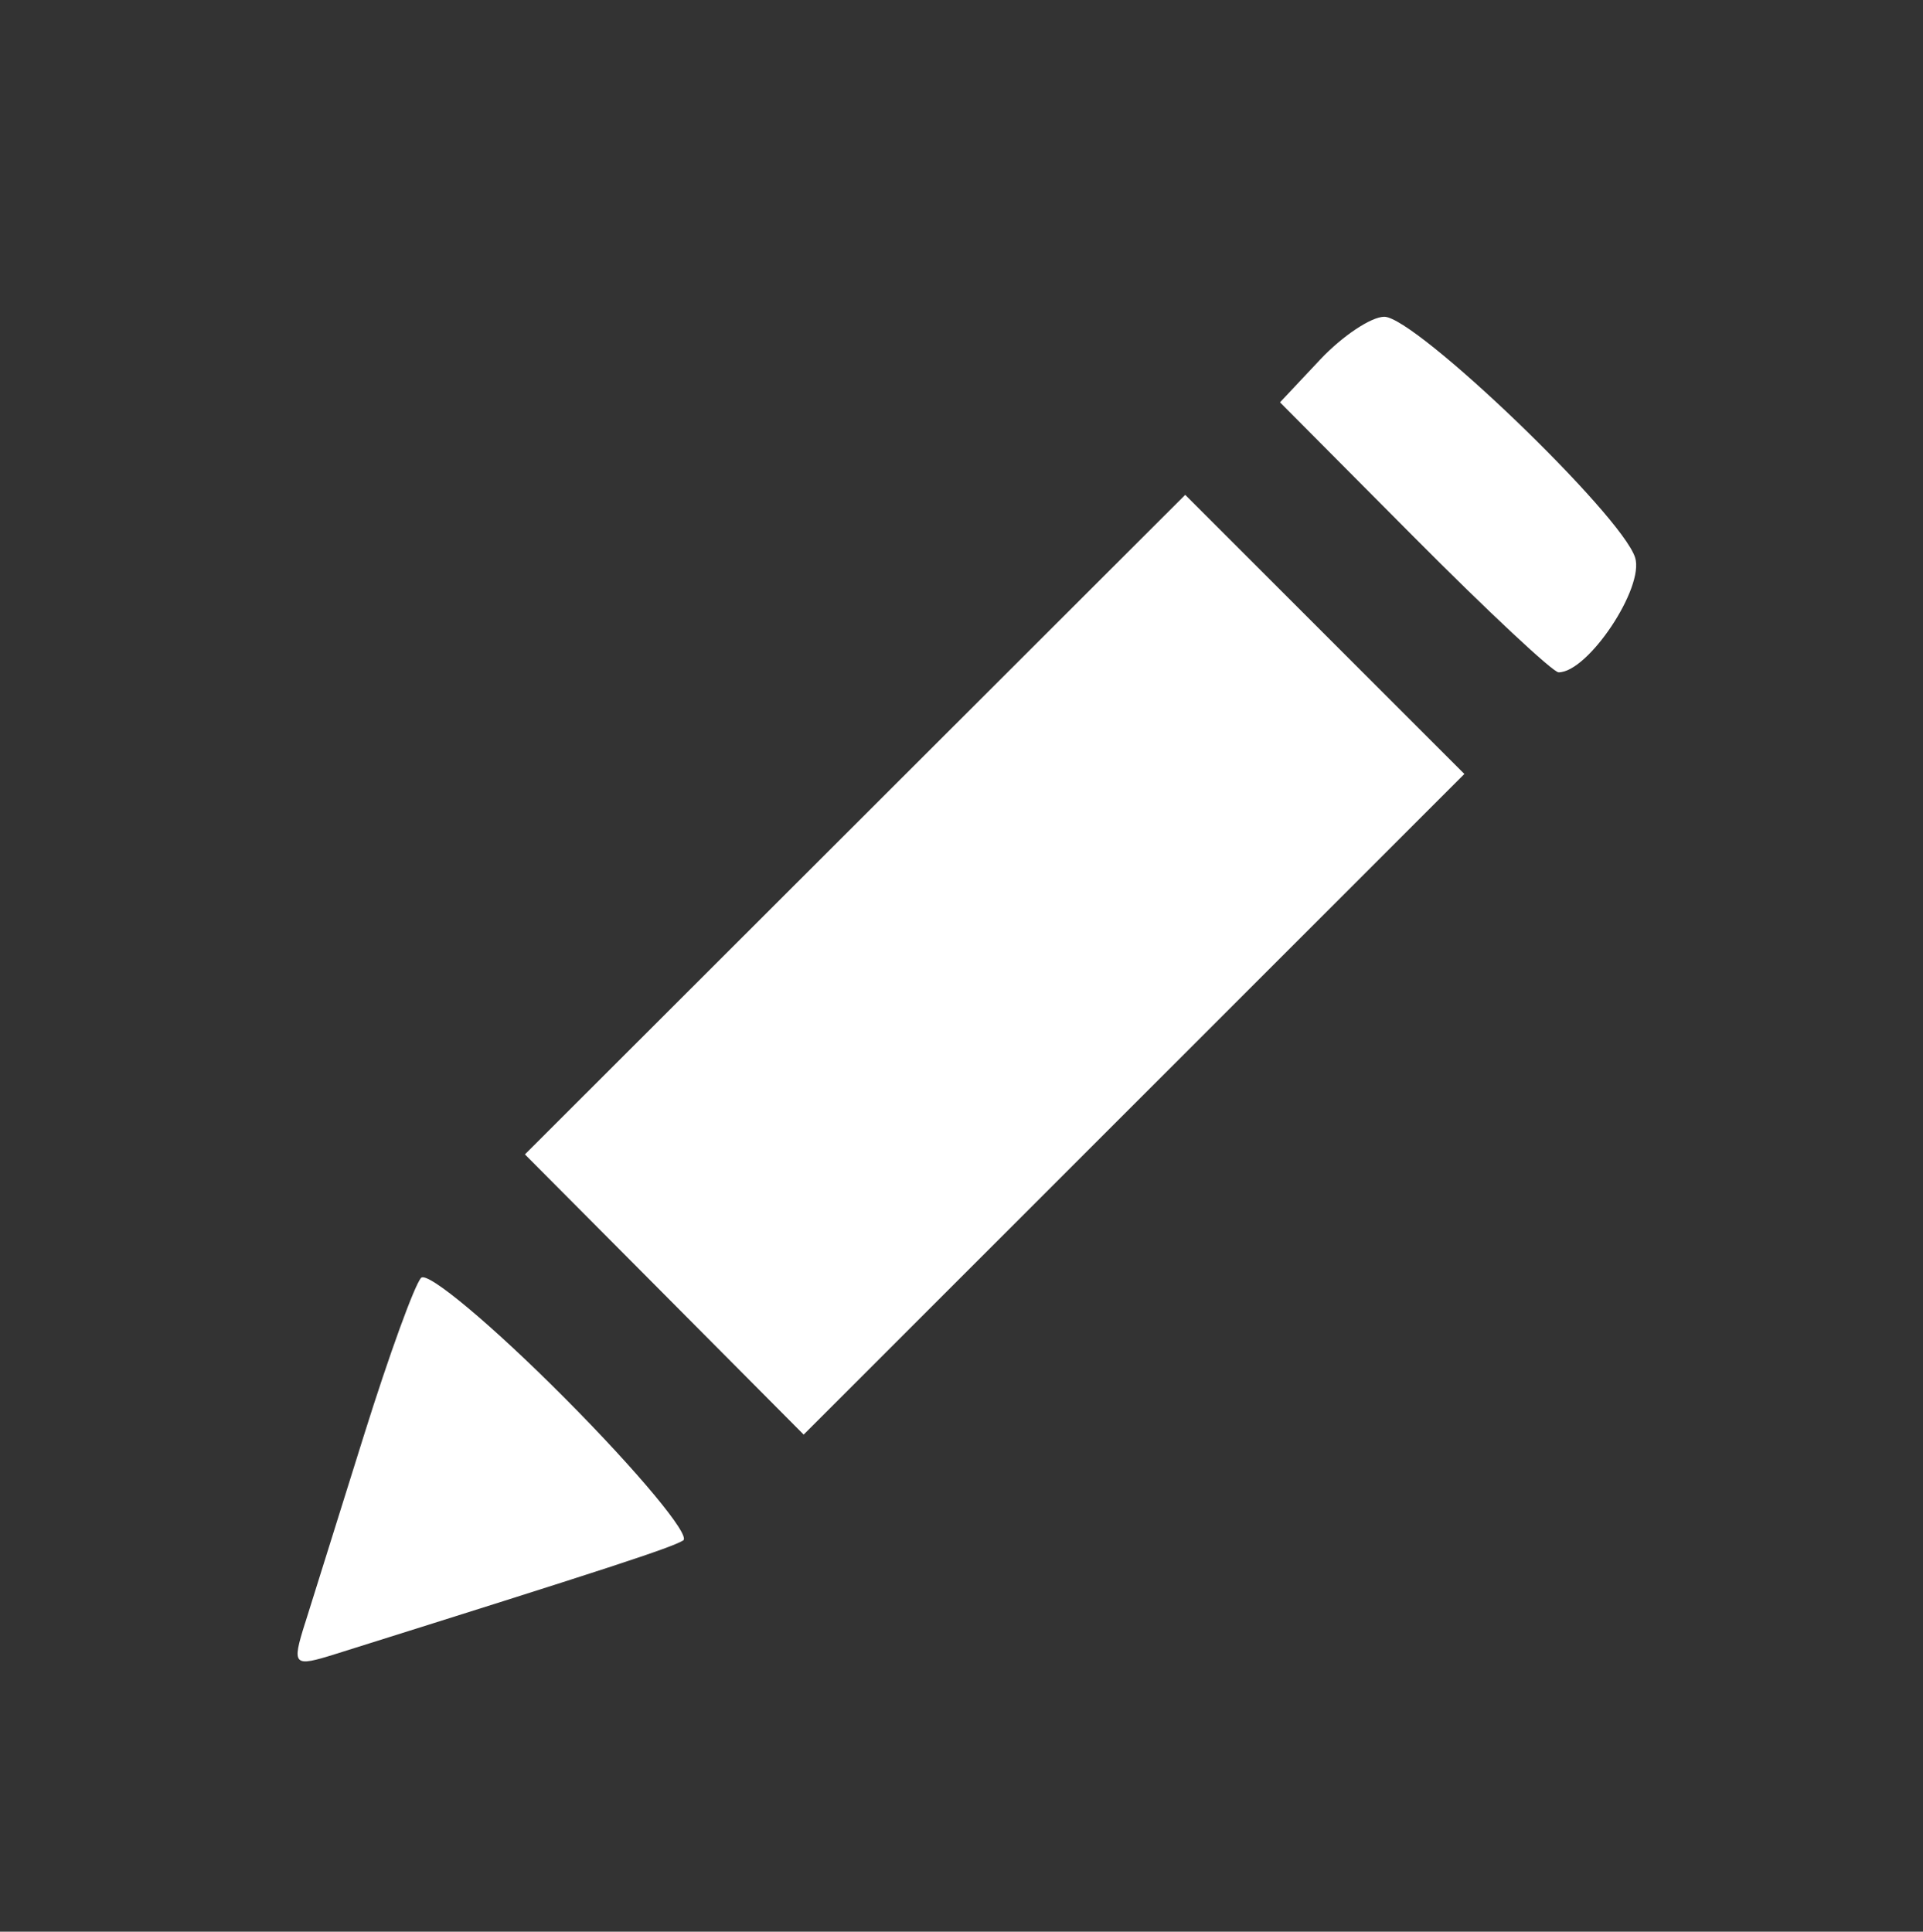 <?xml version="1.0" encoding="UTF-8" standalone="no"?>
<svg
   xmlns:dc="http://purl.org/dc/elements/1.1/"
   xmlns:cc="http://creativecommons.org/ns#"
   xmlns:rdf="http://www.w3.org/1999/02/22-rdf-syntax-ns#"
   xmlns:svg="http://www.w3.org/2000/svg"
   xmlns="http://www.w3.org/2000/svg"
   xmlns:sodipodi="http://sodipodi.sourceforge.net/DTD/sodipodi-0.dtd"
   xmlns:inkscape="http://www.inkscape.org/namespaces/inkscape"
   width="53.536mm"
   height="53.784mm"
   viewBox="0 0 53.536 53.784"
   version="1.1"
   id="svg8"
   inkscape:version="1.0.1 (3bc2e813f5, 2020-09-07)"
   sodipodi:docname="edit_icon.svg">
  <rect x="0" y="0" width="53.536" height="53.784" fill="#333333" stroke="none"/>
  <defs
     id="defs2" />
  <sodipodi:namedview
     id="base"
     pagecolor="#ffffff"
     bordercolor="#666666"
     borderopacity="1.0"
     inkscape:pageopacity="0.0"
     inkscape:pageshadow="2"
     inkscape:zoom="0.98994949"
     inkscape:cx="120.54848"
     inkscape:cy="168.94356"
     inkscape:document-units="mm"
     inkscape:current-layer="layer1"
     inkscape:document-rotation="0"
     showgrid="false"
     inkscape:window-width="1212"
     inkscape:window-height="864"
     inkscape:window-x="2566"
     inkscape:window-y="198"
     inkscape:window-maximized="0" />
  <g
     inkscape:label="Ebene 1"
     inkscape:groupmode="layer"
     id="layer1"
     transform="translate(-57.772,-70.324)">
    <path
       style="fill:#ffffff;stroke-width:0.471"
       d="m 66.266,115.517 c 0.216,-0.688 0.957,-3.054 1.647,-5.258 0.69,-2.204 1.402,-4.164 1.582,-4.355 0.18,-0.191 1.986,1.321 4.013,3.36 2.027,2.039 3.504,3.817 3.283,3.951 -0.346,0.209 -2.043,0.764 -9.668,3.159 -1.189,0.373 -1.231,0.331 -0.858,-0.858 z m 10.001,-9.15 -3.881,-3.901 9.191,-9.182 9.191,-9.182 3.886,3.886 3.886,3.886 -9.197,9.197 -9.197,9.197 z m 20.877,-21.082 -3.737,-3.759 1.119,-1.191 c 0.616,-0.655 1.419,-1.191 1.785,-1.191 0.866,0 6.602,5.508 6.982,6.704 0.265,0.835 -1.308,3.196 -2.13,3.196 -0.155,0 -1.964,-1.691 -4.019,-3.759 z"
       id="path24" />
  </g>
</svg>
